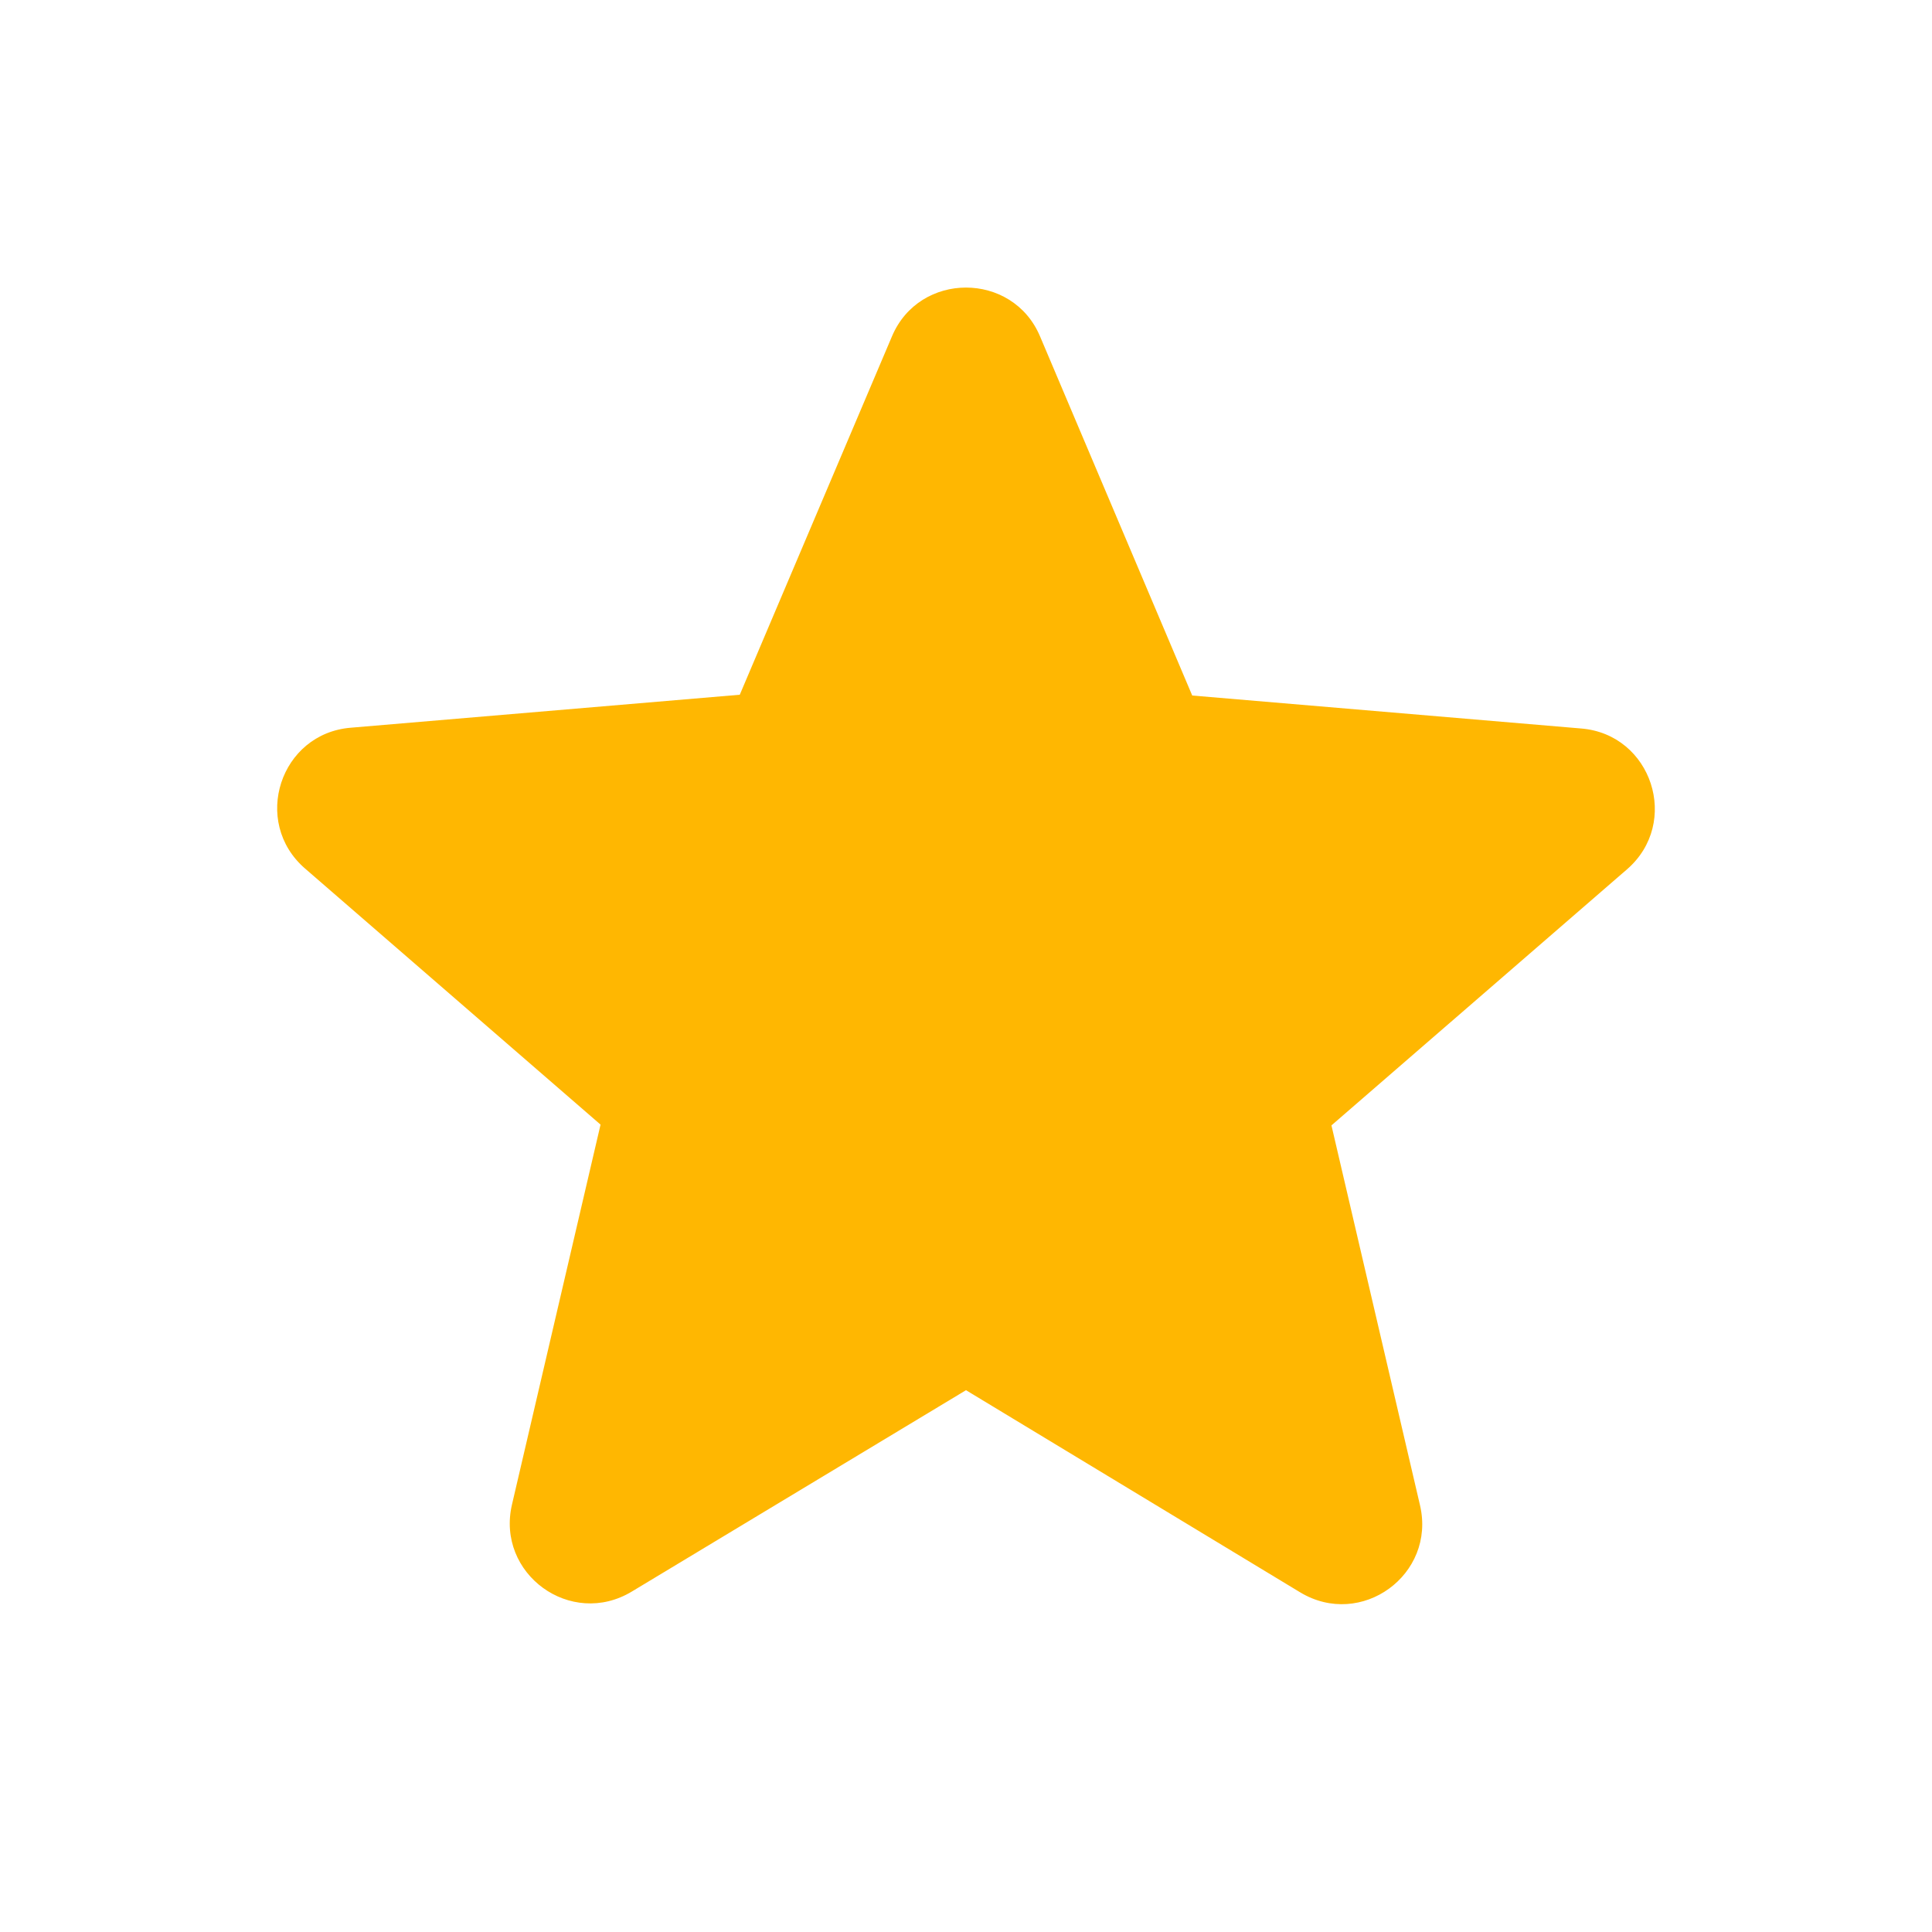 <svg width="32" height="32" viewBox="0 0 32 32" fill="none" xmlns="http://www.w3.org/2000/svg">
<path d="M16 23.026L21.533 26.373C22.547 26.986 23.787 26.08 23.52 24.933L22.053 18.64L26.947 14.4C27.84 13.627 27.36 12.16 26.187 12.066L19.747 11.52L17.227 5.573C16.773 4.493 15.227 4.493 14.773 5.573L12.253 11.507L5.813 12.053C4.64 12.146 4.16 13.613 5.053 14.386L9.947 18.627L8.48 24.92C8.213 26.067 9.453 26.973 10.467 26.36L16 23.026Z" fill="#FFB701"/>
</svg>
